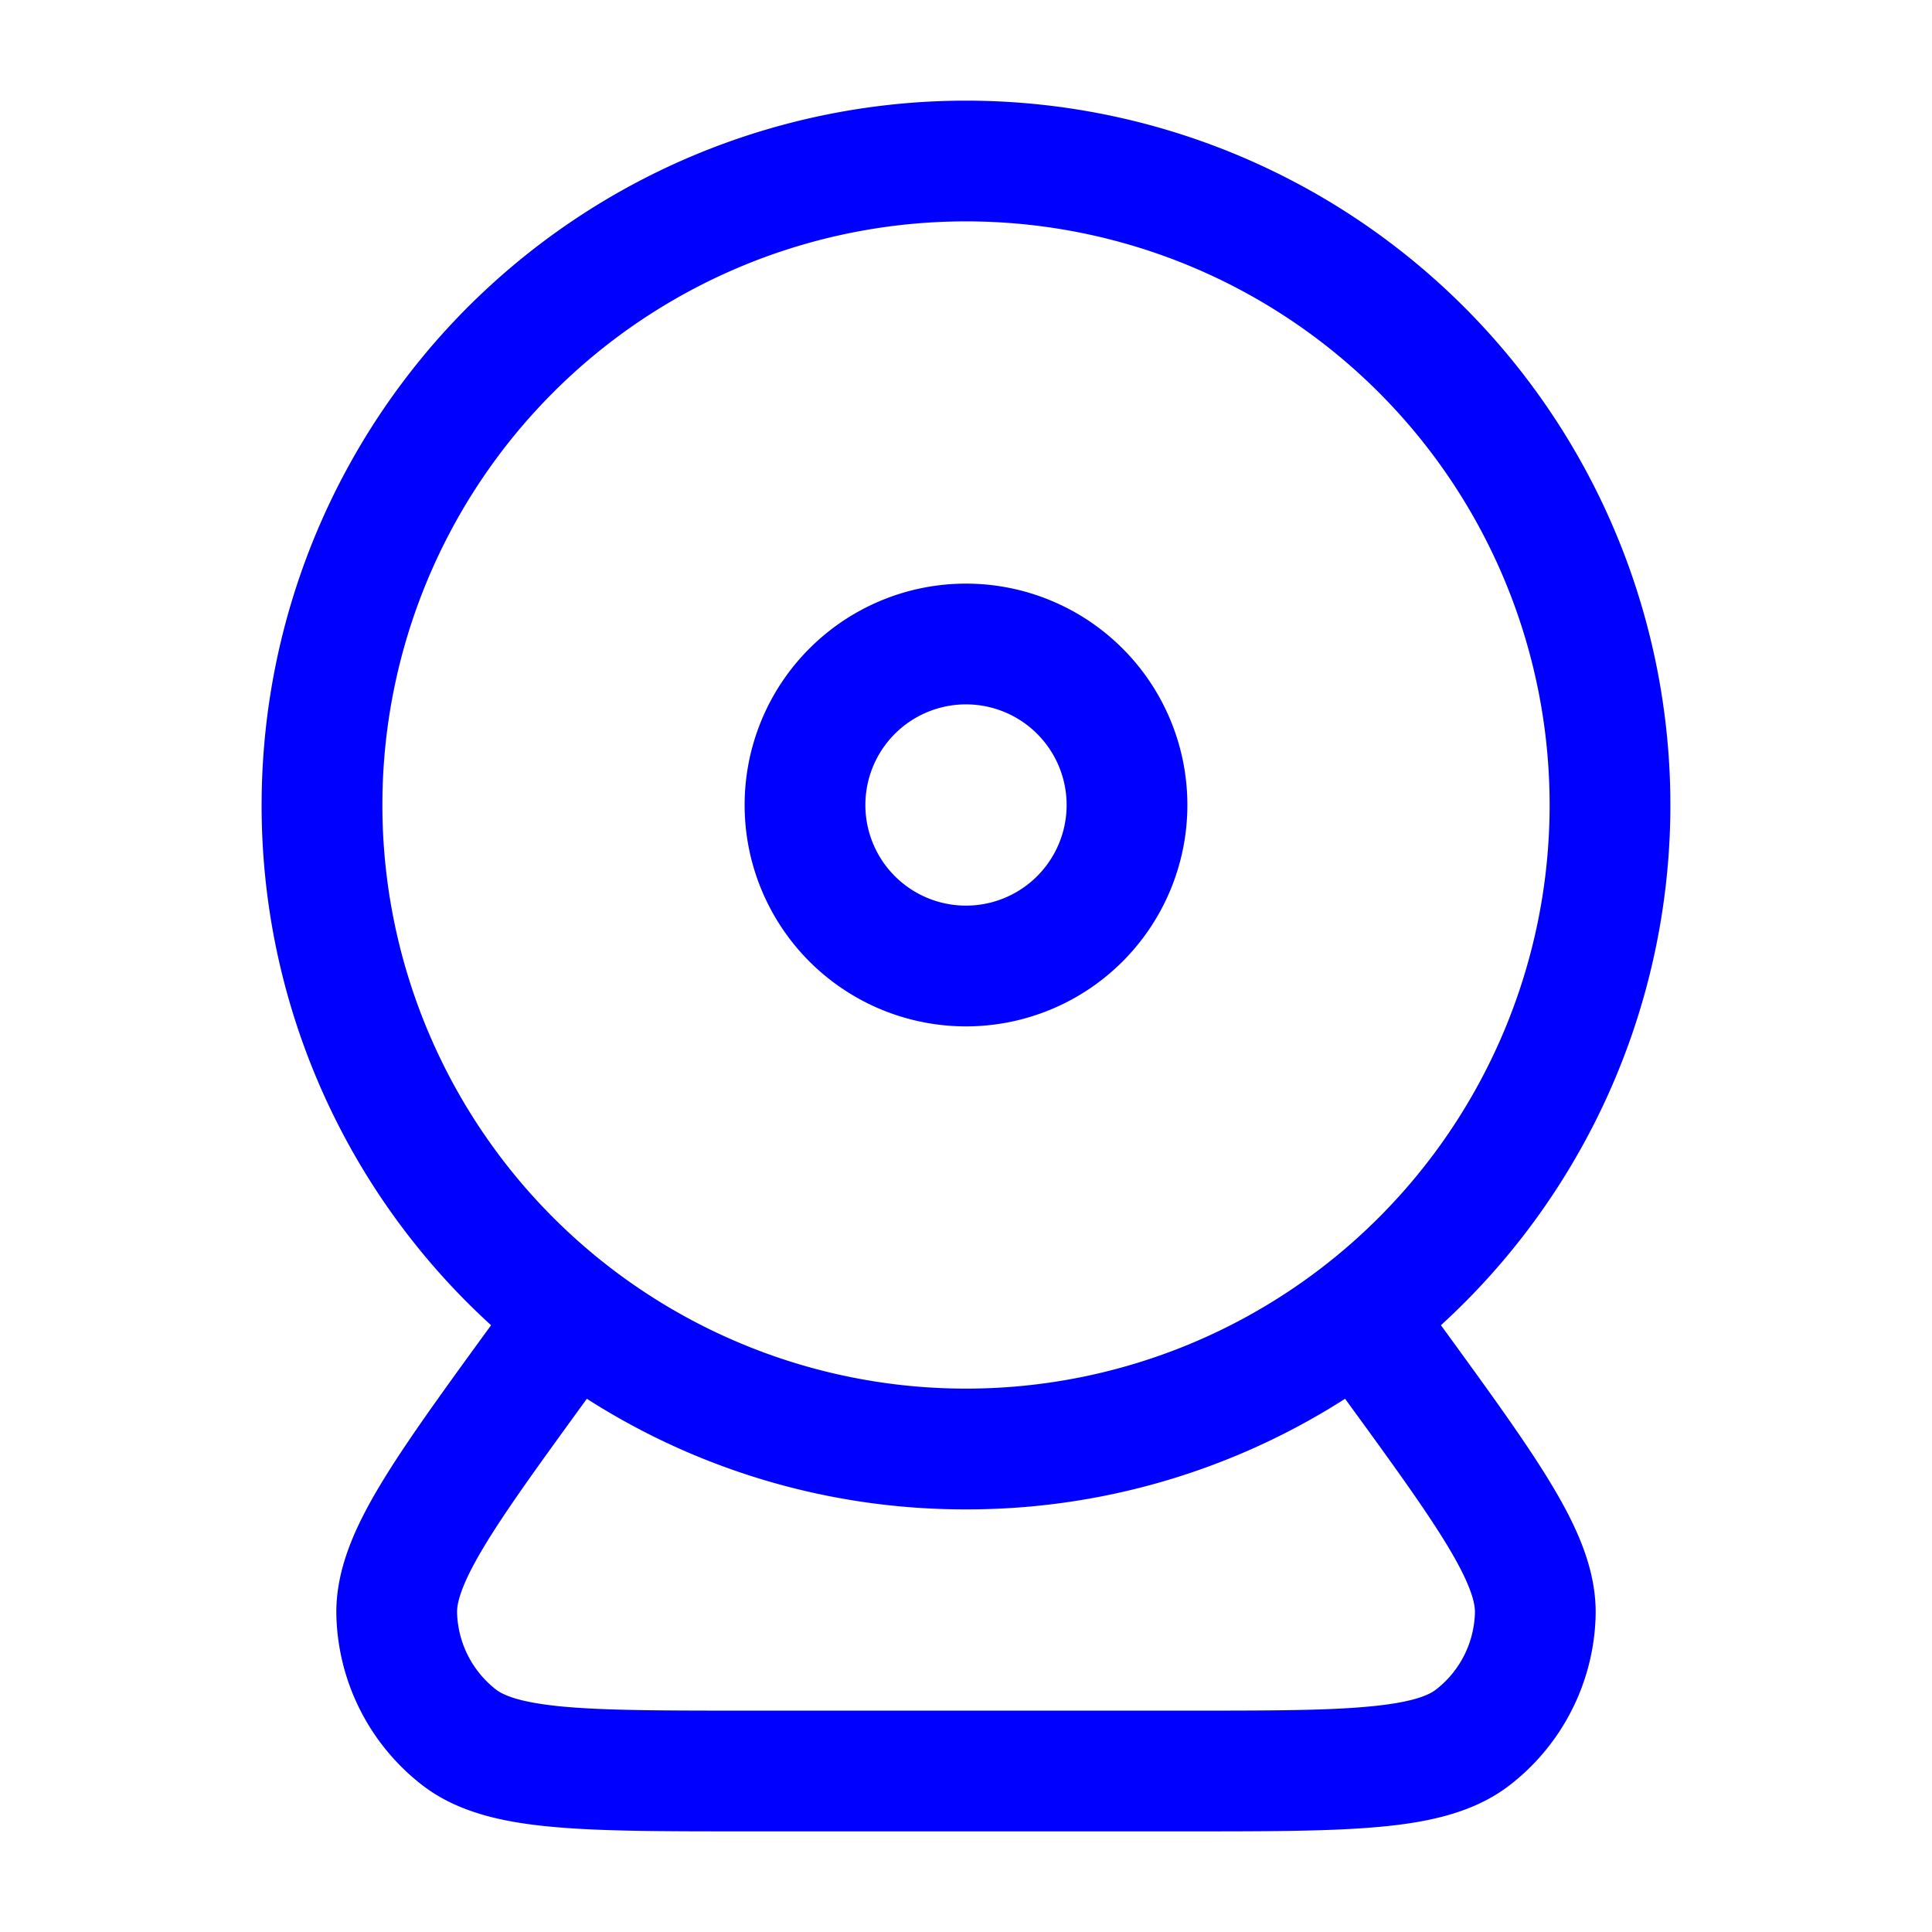 <svg xmlns="http://www.w3.org/2000/svg" width="24" height="24" fill="currentColor" viewBox="0 0 24 24">
  <path fill="#0000ff" fill-rule="evenodd" d="M12 2.75a7.25 7.25 0 100 14.5 7.25 7.25 0 000-14.5zM3.25 10a8.75 8.75 0 1114.65 6.462l.01.015.023.031c.577.793 1.041 1.431 1.354 1.956.312.523.552 1.055.534 1.622a2.75 2.75 0 01-1.063 2.087c-.447.347-1.019.466-1.625.521-.609.056-1.397.056-2.378.056h-5.51c-.98 0-1.77 0-2.378-.056-.606-.055-1.178-.174-1.625-.521a2.75 2.75 0 01-1.063-2.087c-.018-.567.222-1.099.534-1.622.313-.525.777-1.163 1.354-1.956l.023-.031.01-.015A8.727 8.727 0 013.25 10zm4.04 7.376c-.598.823-1.017 1.4-1.289 1.856-.279.468-.327.688-.323.807.012.372.189.72.483.949.094.072.3.163.843.213.532.048 1.251.049 2.28.049h5.432c1.029 0 1.748 0 2.28-.05.543-.049.75-.14.843-.212a1.25 1.25 0 00.483-.95c.004-.118-.044-.338-.323-.806-.272-.456-.69-1.033-1.29-1.856A8.71 8.71 0 0112 18.75a8.71 8.71 0 01-4.71-1.374zM12 8.75a1.25 1.25 0 100 2.5 1.25 1.25 0 000-2.5zM9.25 10a2.75 2.75 0 115.5 0 2.75 2.75 0 01-5.5 0z"/>
</svg>
